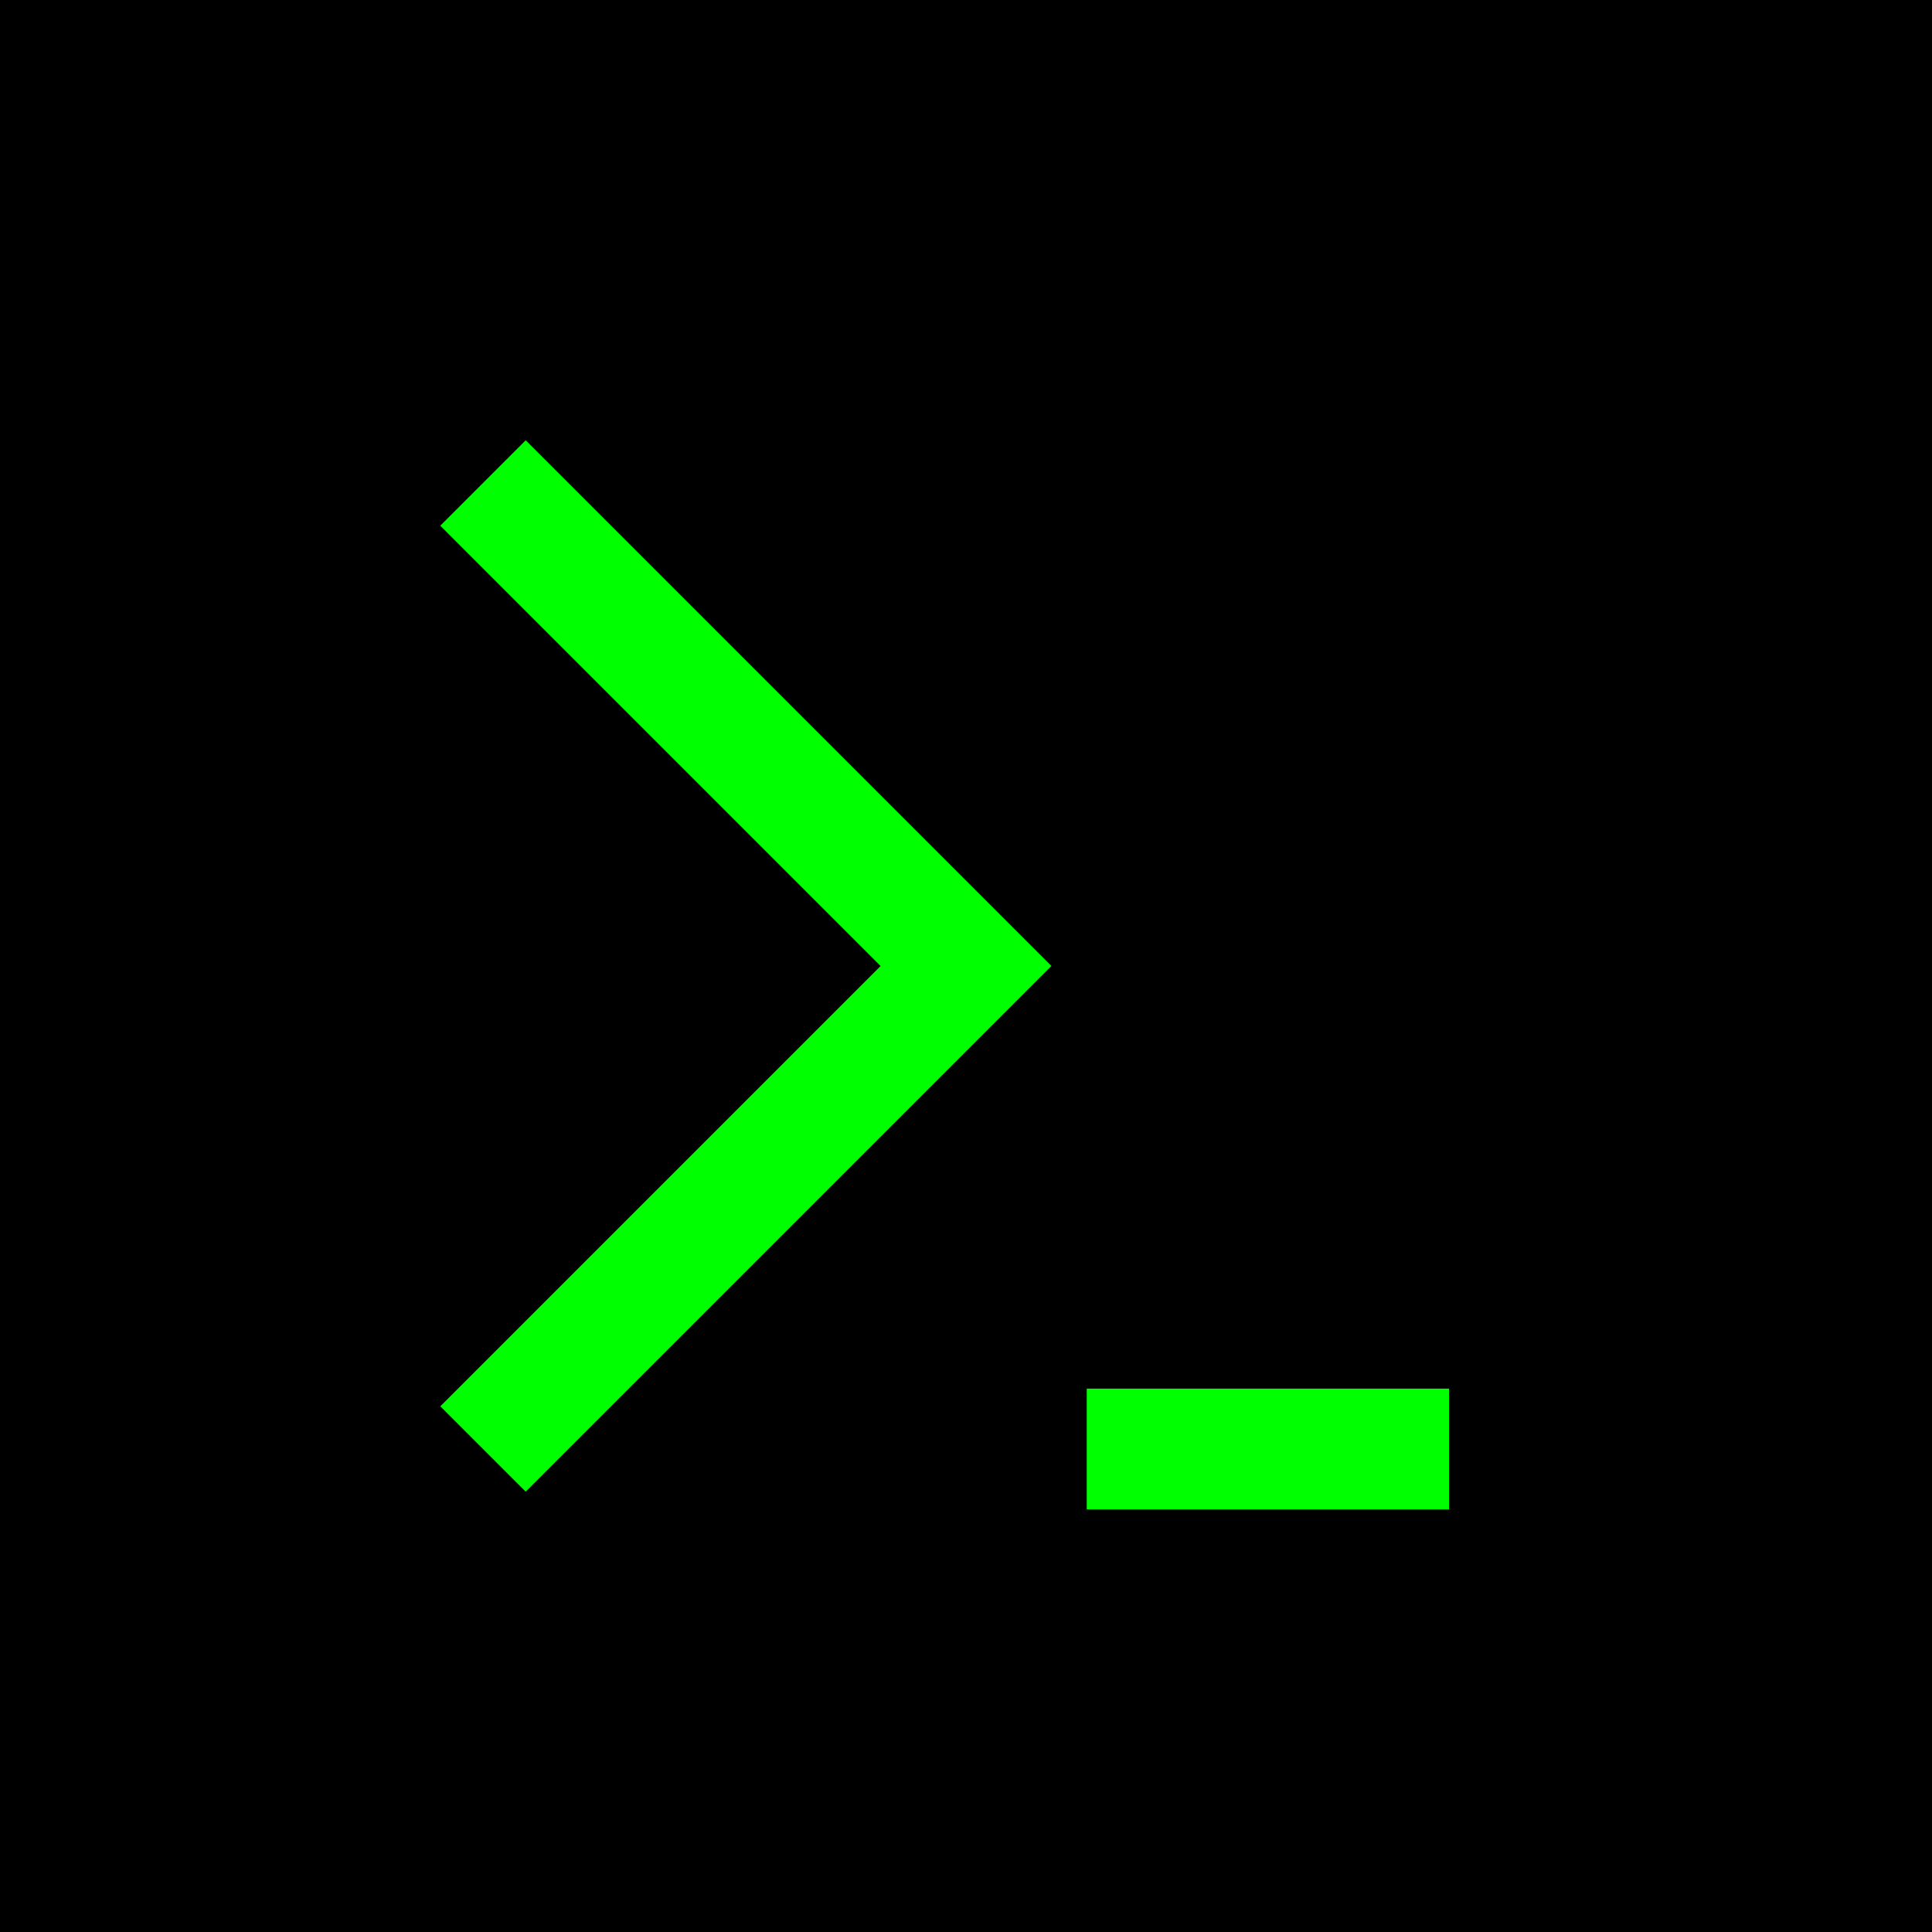 <svg xmlns="http://www.w3.org/2000/svg" viewBox="0 0 32 32">
  <!-- Black background -->
  <rect width="32" height="32" fill="#000000"/>
  <!-- Terminal prompt symbol in green -->
  <path d="M8 8 L16 16 L8 24 M18 24 L24 24" stroke="#00FF00" stroke-width="2" fill="none"/>
</svg>
